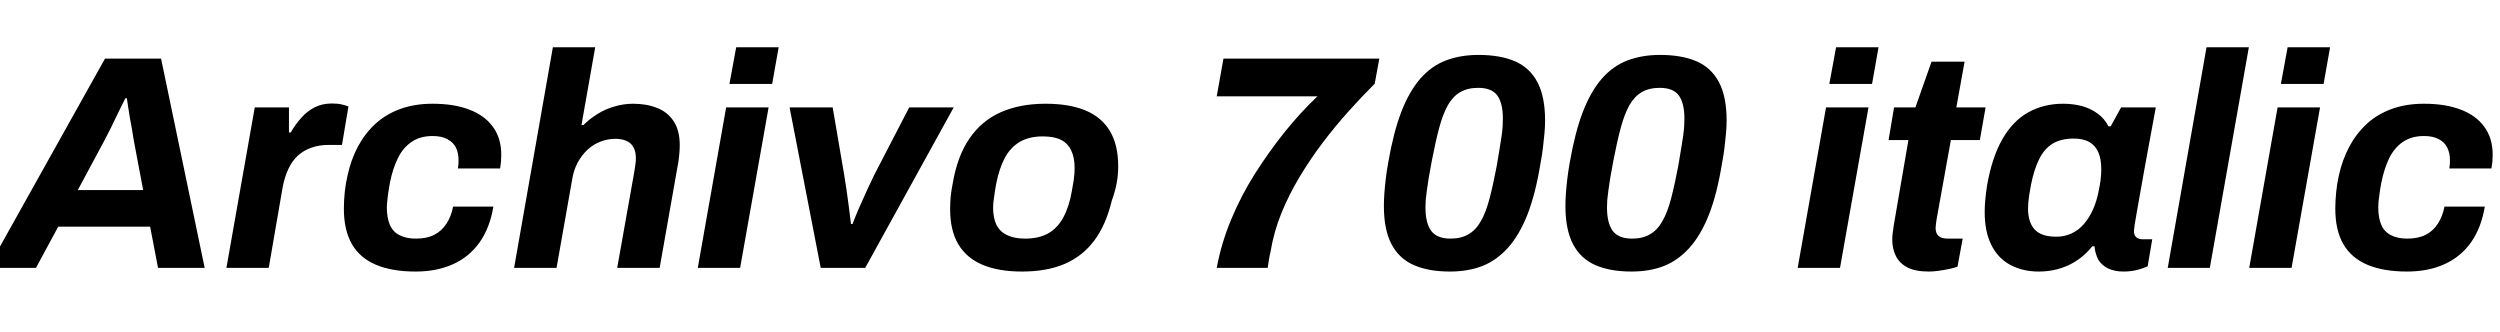 <svg xmlns="http://www.w3.org/2000/svg" xmlns:xlink="http://www.w3.org/1999/xlink" width="196.656" height="26.112"><path fill="black" d="M2.83 21.07L-0.94 21.07L8.26 4.61L12.67 4.61L16.10 21.07L12.43 21.07L11.81 17.83L4.58 17.83L2.83 21.07ZM8.23 11.02L6.12 14.95L11.26 14.95L10.51 10.97Q10.44 10.54 10.37 10.10Q10.30 9.67 10.21 9.23Q10.13 8.78 10.08 8.41Q10.03 8.04 9.98 7.73L9.98 7.73L9.86 7.73Q9.62 8.21 9.32 8.82Q9.02 9.43 8.74 10.02Q8.45 10.61 8.23 11.02L8.23 11.02ZM21.14 21.07L17.81 21.07L20.04 8.45L22.73 8.45L22.73 10.42L22.87 10.42Q23.23 9.79 23.69 9.28Q24.14 8.76 24.74 8.45Q25.34 8.14 26.11 8.14L26.11 8.14Q26.57 8.14 26.90 8.22Q27.24 8.30 27.41 8.38L27.41 8.38L26.90 11.40L25.85 11.40Q25.10 11.40 24.49 11.62Q23.88 11.83 23.42 12.25Q22.97 12.67 22.67 13.32Q22.37 13.97 22.22 14.81L22.22 14.81L21.14 21.07ZM32.69 21.36L32.69 21.36Q30.84 21.36 29.58 20.83Q28.32 20.30 27.68 19.20Q27.05 18.10 27.05 16.42L27.05 16.42Q27.05 15.77 27.12 15.10Q27.19 14.42 27.34 13.80L27.34 13.80Q27.60 12.58 28.15 11.54Q28.70 10.51 29.53 9.74Q30.36 8.98 31.49 8.57Q32.62 8.16 34.03 8.16L34.03 8.16Q35.71 8.16 36.91 8.62Q38.11 9.07 38.77 9.97Q39.43 10.87 39.43 12.17L39.43 12.17Q39.43 12.43 39.41 12.71Q39.38 12.98 39.34 13.25L39.34 13.25L36.02 13.25Q36.05 13.08 36.06 12.92Q36.07 12.77 36.07 12.62L36.07 12.62Q36.07 12.02 35.86 11.60Q35.64 11.18 35.18 10.94Q34.73 10.70 34.03 10.70L34.03 10.70Q33.05 10.70 32.38 11.16Q31.70 11.62 31.30 12.44Q30.89 13.27 30.67 14.38L30.67 14.38Q30.58 14.88 30.53 15.24Q30.48 15.60 30.46 15.85Q30.43 16.10 30.43 16.32L30.43 16.32Q30.43 17.14 30.67 17.69Q30.91 18.24 31.43 18.50Q31.94 18.77 32.71 18.77L32.71 18.77Q33.58 18.77 34.16 18.47Q34.75 18.17 35.12 17.59Q35.50 17.02 35.64 16.25L35.64 16.25L38.81 16.25Q38.54 17.90 37.73 19.06Q36.91 20.21 35.64 20.78Q34.37 21.36 32.69 21.36ZM43.78 21.07L40.44 21.07L43.49 3.72L46.82 3.72L45.74 9.84L45.89 9.84Q46.37 9.36 46.98 8.98Q47.59 8.59 48.32 8.38Q49.06 8.16 49.80 8.16L49.80 8.16Q50.88 8.16 51.71 8.50Q52.54 8.83 53.00 9.55Q53.47 10.27 53.47 11.42L53.47 11.42Q53.47 11.83 53.42 12.28Q53.38 12.72 53.28 13.20L53.28 13.20L51.89 21.07L48.55 21.07L49.90 13.49Q49.94 13.20 49.98 12.95Q50.02 12.70 50.02 12.46L50.02 12.46Q50.02 11.90 49.82 11.57Q49.63 11.23 49.27 11.08Q48.91 10.92 48.41 10.92L48.41 10.92Q47.81 10.92 47.24 11.14Q46.68 11.35 46.22 11.77Q45.77 12.19 45.44 12.79Q45.12 13.39 45 14.16L45 14.16L43.78 21.07ZM60.74 6.60L57.38 6.60L57.91 3.72L61.25 3.72L60.74 6.60ZM58.22 21.07L54.89 21.07L57.12 8.45L60.46 8.45L58.22 21.07ZM68.06 21.07L64.56 21.07L62.11 8.45L65.50 8.45L66.41 13.78Q66.48 14.21 66.58 14.87Q66.67 15.53 66.77 16.25Q66.86 16.97 66.94 17.62L66.94 17.62L67.06 17.62Q67.30 16.99 67.61 16.28Q67.92 15.58 68.22 14.92Q68.52 14.26 68.76 13.78L68.76 13.78L71.52 8.45L75.02 8.45L68.06 21.07ZM80.40 21.36L80.40 21.36Q78.55 21.36 77.29 20.83Q76.03 20.30 75.38 19.21Q74.74 18.12 74.74 16.46L74.74 16.46Q74.74 15.98 74.78 15.49Q74.83 15 74.93 14.50L74.93 14.50Q75.29 12.31 76.25 10.91Q77.21 9.50 78.72 8.83Q80.23 8.16 82.25 8.16L82.25 8.16Q84.12 8.16 85.39 8.69Q86.66 9.22 87.31 10.31Q87.96 11.40 87.96 13.08L87.96 13.08Q87.96 13.80 87.83 14.46Q87.70 15.12 87.46 15.77L87.46 15.77Q87 17.69 86.08 18.92Q85.15 20.16 83.75 20.76Q82.34 21.36 80.40 21.36ZM80.64 18.77L80.64 18.77Q81.72 18.77 82.45 18.36Q83.18 17.95 83.64 17.11Q84.10 16.27 84.31 15.05L84.31 15.05Q84.41 14.52 84.46 14.18Q84.50 13.85 84.52 13.62Q84.53 13.39 84.53 13.18L84.53 13.18Q84.53 12.38 84.26 11.83Q84 11.28 83.46 11.00Q82.92 10.73 82.03 10.73L82.03 10.73Q80.95 10.73 80.22 11.16Q79.49 11.59 79.04 12.42Q78.60 13.25 78.36 14.47L78.36 14.47Q78.26 15 78.22 15.35Q78.17 15.70 78.14 15.92Q78.12 16.15 78.12 16.34L78.12 16.34Q78.12 17.14 78.38 17.68Q78.65 18.22 79.21 18.49Q79.78 18.77 80.64 18.77ZM99.72 21.07L95.71 21.07Q96.07 19.13 96.85 17.26Q97.63 15.38 98.72 13.66Q99.82 11.93 101.06 10.38Q102.31 8.83 103.63 7.58L103.63 7.58L95.71 7.58L96.24 4.61L108.50 4.61L108.14 6.58Q107.11 7.61 106.07 8.77Q105.02 9.94 104.05 11.22Q103.08 12.50 102.24 13.90Q101.40 15.29 100.80 16.76Q100.20 18.24 99.94 19.82L99.94 19.82Q99.86 20.14 99.82 20.40Q99.77 20.66 99.72 21.07L99.72 21.07ZM114.05 21.36L114.05 21.36Q112.39 21.36 111.23 20.86Q110.06 20.35 109.46 19.21Q108.86 18.07 108.86 16.20L108.86 16.20Q108.86 15.72 108.90 15.18Q108.94 14.64 109.01 14.05Q109.08 13.46 109.20 12.79L109.20 12.79Q109.61 10.42 110.23 8.80Q110.86 7.18 111.73 6.18Q112.61 5.18 113.75 4.75Q114.89 4.32 116.30 4.32L116.30 4.32Q118.01 4.32 119.17 4.82Q120.34 5.33 120.94 6.47Q121.54 7.61 121.54 9.48L121.54 9.48Q121.54 9.96 121.49 10.50Q121.44 11.04 121.37 11.63Q121.30 12.22 121.18 12.84L121.18 12.84Q120.79 15.24 120.16 16.86Q119.52 18.48 118.63 19.48Q117.74 20.47 116.62 20.92Q115.49 21.36 114.05 21.36ZM114.10 18.77L114.10 18.77Q114.94 18.77 115.51 18.43Q116.09 18.10 116.48 17.41Q116.88 16.73 117.17 15.62Q117.46 14.52 117.74 13.03L117.74 13.03Q117.86 12.29 117.96 11.71Q118.06 11.14 118.12 10.70Q118.18 10.27 118.20 9.94Q118.22 9.60 118.22 9.34L118.22 9.34Q118.22 8.11 117.78 7.51Q117.34 6.91 116.28 6.91L116.28 6.91Q115.44 6.91 114.86 7.25Q114.29 7.58 113.89 8.28Q113.50 8.98 113.21 10.06Q112.92 11.14 112.63 12.65L112.63 12.65Q112.49 13.39 112.39 13.97Q112.30 14.54 112.24 14.98Q112.18 15.41 112.15 15.73Q112.13 16.06 112.13 16.32L112.13 16.32Q112.13 17.54 112.58 18.16Q113.04 18.77 114.10 18.77ZM128.33 21.36L128.33 21.36Q126.67 21.36 125.51 20.86Q124.34 20.35 123.74 19.21Q123.14 18.07 123.14 16.20L123.14 16.20Q123.14 15.72 123.18 15.18Q123.22 14.64 123.29 14.05Q123.36 13.46 123.48 12.79L123.48 12.79Q123.89 10.42 124.51 8.80Q125.14 7.18 126.01 6.18Q126.89 5.18 128.03 4.75Q129.17 4.32 130.58 4.32L130.58 4.32Q132.29 4.32 133.45 4.82Q134.62 5.33 135.22 6.47Q135.82 7.61 135.82 9.48L135.82 9.48Q135.82 9.96 135.77 10.50Q135.72 11.04 135.65 11.63Q135.58 12.22 135.46 12.84L135.46 12.84Q135.07 15.24 134.44 16.86Q133.80 18.48 132.91 19.48Q132.02 20.47 130.90 20.92Q129.77 21.36 128.33 21.36ZM128.38 18.77L128.38 18.77Q129.22 18.77 129.79 18.43Q130.37 18.10 130.76 17.41Q131.16 16.73 131.45 15.62Q131.74 14.52 132.02 13.03L132.02 13.03Q132.14 12.29 132.24 11.71Q132.34 11.14 132.40 10.70Q132.46 10.27 132.48 9.94Q132.50 9.60 132.50 9.34L132.50 9.34Q132.50 8.11 132.06 7.51Q131.62 6.91 130.56 6.91L130.56 6.91Q129.72 6.91 129.14 7.25Q128.57 7.58 128.17 8.28Q127.78 8.98 127.49 10.06Q127.20 11.14 126.91 12.65L126.91 12.65Q126.77 13.39 126.67 13.97Q126.58 14.54 126.52 14.98Q126.46 15.41 126.43 15.73Q126.41 16.06 126.41 16.32L126.41 16.32Q126.41 17.54 126.86 18.16Q127.32 18.77 128.38 18.77ZM147.26 6.60L143.90 6.60L144.43 3.72L147.77 3.72L147.26 6.60ZM144.74 21.07L141.41 21.07L143.64 8.45L146.98 8.45L144.74 21.07ZM151.73 21.36L151.73 21.36Q150.67 21.36 150.05 21.04Q149.42 20.71 149.14 20.15Q148.85 19.58 148.85 18.84L148.85 18.84Q148.85 18.62 148.88 18.36Q148.92 18.10 148.97 17.71L148.97 17.71L150.12 11.02L148.56 11.02L148.99 8.45L150.67 8.45L151.94 4.85L154.54 4.85L153.89 8.45L156.19 8.45L155.74 11.02L153.46 11.02L152.35 17.18Q152.33 17.33 152.29 17.58Q152.26 17.83 152.26 17.93L152.26 17.93Q152.26 18.34 152.48 18.55Q152.71 18.77 153.22 18.77L153.22 18.77L154.39 18.77L153.98 20.98Q153.72 21.07 153.32 21.16Q152.93 21.24 152.51 21.30Q152.09 21.36 151.73 21.36ZM160.37 21.36L160.37 21.36Q159.10 21.36 158.12 20.83Q157.15 20.30 156.64 19.26Q156.12 18.22 156.12 16.68L156.12 16.68Q156.12 16.20 156.17 15.68Q156.22 15.17 156.31 14.57L156.31 14.57Q156.70 12.36 157.52 10.93Q158.35 9.50 159.56 8.83Q160.78 8.16 162.29 8.16L162.29 8.16Q163.10 8.16 163.79 8.35Q164.47 8.54 165.00 8.93Q165.53 9.31 165.86 9.94L165.86 9.94L166.03 9.94L166.85 8.45L169.58 8.45L169.01 11.54Q168.84 12.48 168.67 13.40Q168.50 14.33 168.36 15.14Q168.22 15.96 168.10 16.61Q167.98 17.26 167.92 17.66Q167.86 18.07 167.86 18.17L167.86 18.17Q167.86 18.50 168.04 18.66Q168.22 18.82 168.53 18.82L168.53 18.82L169.30 18.82L168.94 20.95Q168.62 21.10 168.13 21.23Q167.64 21.36 167.02 21.36L167.02 21.36Q166.37 21.36 165.86 21.13Q165.36 20.90 165.07 20.45L165.07 20.45Q164.95 20.23 164.87 19.96Q164.78 19.68 164.76 19.37L164.76 19.37L164.59 19.37Q163.80 20.35 162.72 20.86Q161.64 21.36 160.37 21.36ZM161.76 18.62L161.76 18.62Q162.38 18.62 162.94 18.37Q163.49 18.12 163.91 17.64Q164.33 17.16 164.64 16.48Q164.95 15.79 165.10 14.95L165.10 14.95Q165.19 14.52 165.23 14.22Q165.26 13.92 165.28 13.69Q165.29 13.46 165.29 13.30L165.29 13.30Q165.29 12.50 165.06 11.98Q164.83 11.45 164.35 11.17Q163.87 10.90 163.13 10.90L163.13 10.90Q162.14 10.90 161.48 11.29Q160.82 11.69 160.42 12.49Q160.01 13.30 159.77 14.50L159.77 14.50Q159.67 15 159.62 15.35Q159.58 15.70 159.55 15.95Q159.53 16.20 159.53 16.39L159.53 16.39Q159.53 17.50 160.06 18.06Q160.58 18.62 161.76 18.62ZM173.83 21.07L170.52 21.07L173.57 3.72L176.90 3.72L173.83 21.07ZM182.78 6.60L179.42 6.60L179.95 3.72L183.29 3.72L182.78 6.60ZM180.26 21.07L176.93 21.07L179.16 8.45L182.50 8.45L180.26 21.07ZM189.34 21.36L189.34 21.36Q187.49 21.36 186.23 20.83Q184.97 20.30 184.33 19.20Q183.70 18.10 183.70 16.42L183.70 16.42Q183.70 15.77 183.77 15.10Q183.84 14.42 183.98 13.80L183.98 13.80Q184.25 12.58 184.80 11.54Q185.35 10.51 186.18 9.74Q187.01 8.98 188.14 8.57Q189.26 8.16 190.68 8.16L190.68 8.16Q192.36 8.16 193.56 8.62Q194.76 9.07 195.42 9.97Q196.08 10.87 196.08 12.17L196.08 12.17Q196.08 12.43 196.06 12.71Q196.03 12.98 195.98 13.25L195.98 13.25L192.67 13.25Q192.70 13.08 192.71 12.92Q192.72 12.77 192.72 12.62L192.72 12.62Q192.72 12.02 192.50 11.60Q192.29 11.18 191.83 10.94Q191.38 10.70 190.68 10.70L190.68 10.70Q189.70 10.70 189.02 11.16Q188.35 11.62 187.94 12.44Q187.54 13.27 187.32 14.38L187.32 14.38Q187.22 14.88 187.18 15.24Q187.13 15.60 187.10 15.85Q187.08 16.10 187.08 16.32L187.08 16.32Q187.08 17.14 187.32 17.69Q187.56 18.24 188.08 18.50Q188.59 18.77 189.36 18.77L189.36 18.77Q190.22 18.77 190.81 18.47Q191.40 18.17 191.77 17.59Q192.14 17.02 192.29 16.25L192.29 16.25L195.46 16.25Q195.19 17.90 194.38 19.06Q193.56 20.21 192.29 20.78Q191.02 21.36 189.34 21.36Z"/></svg>